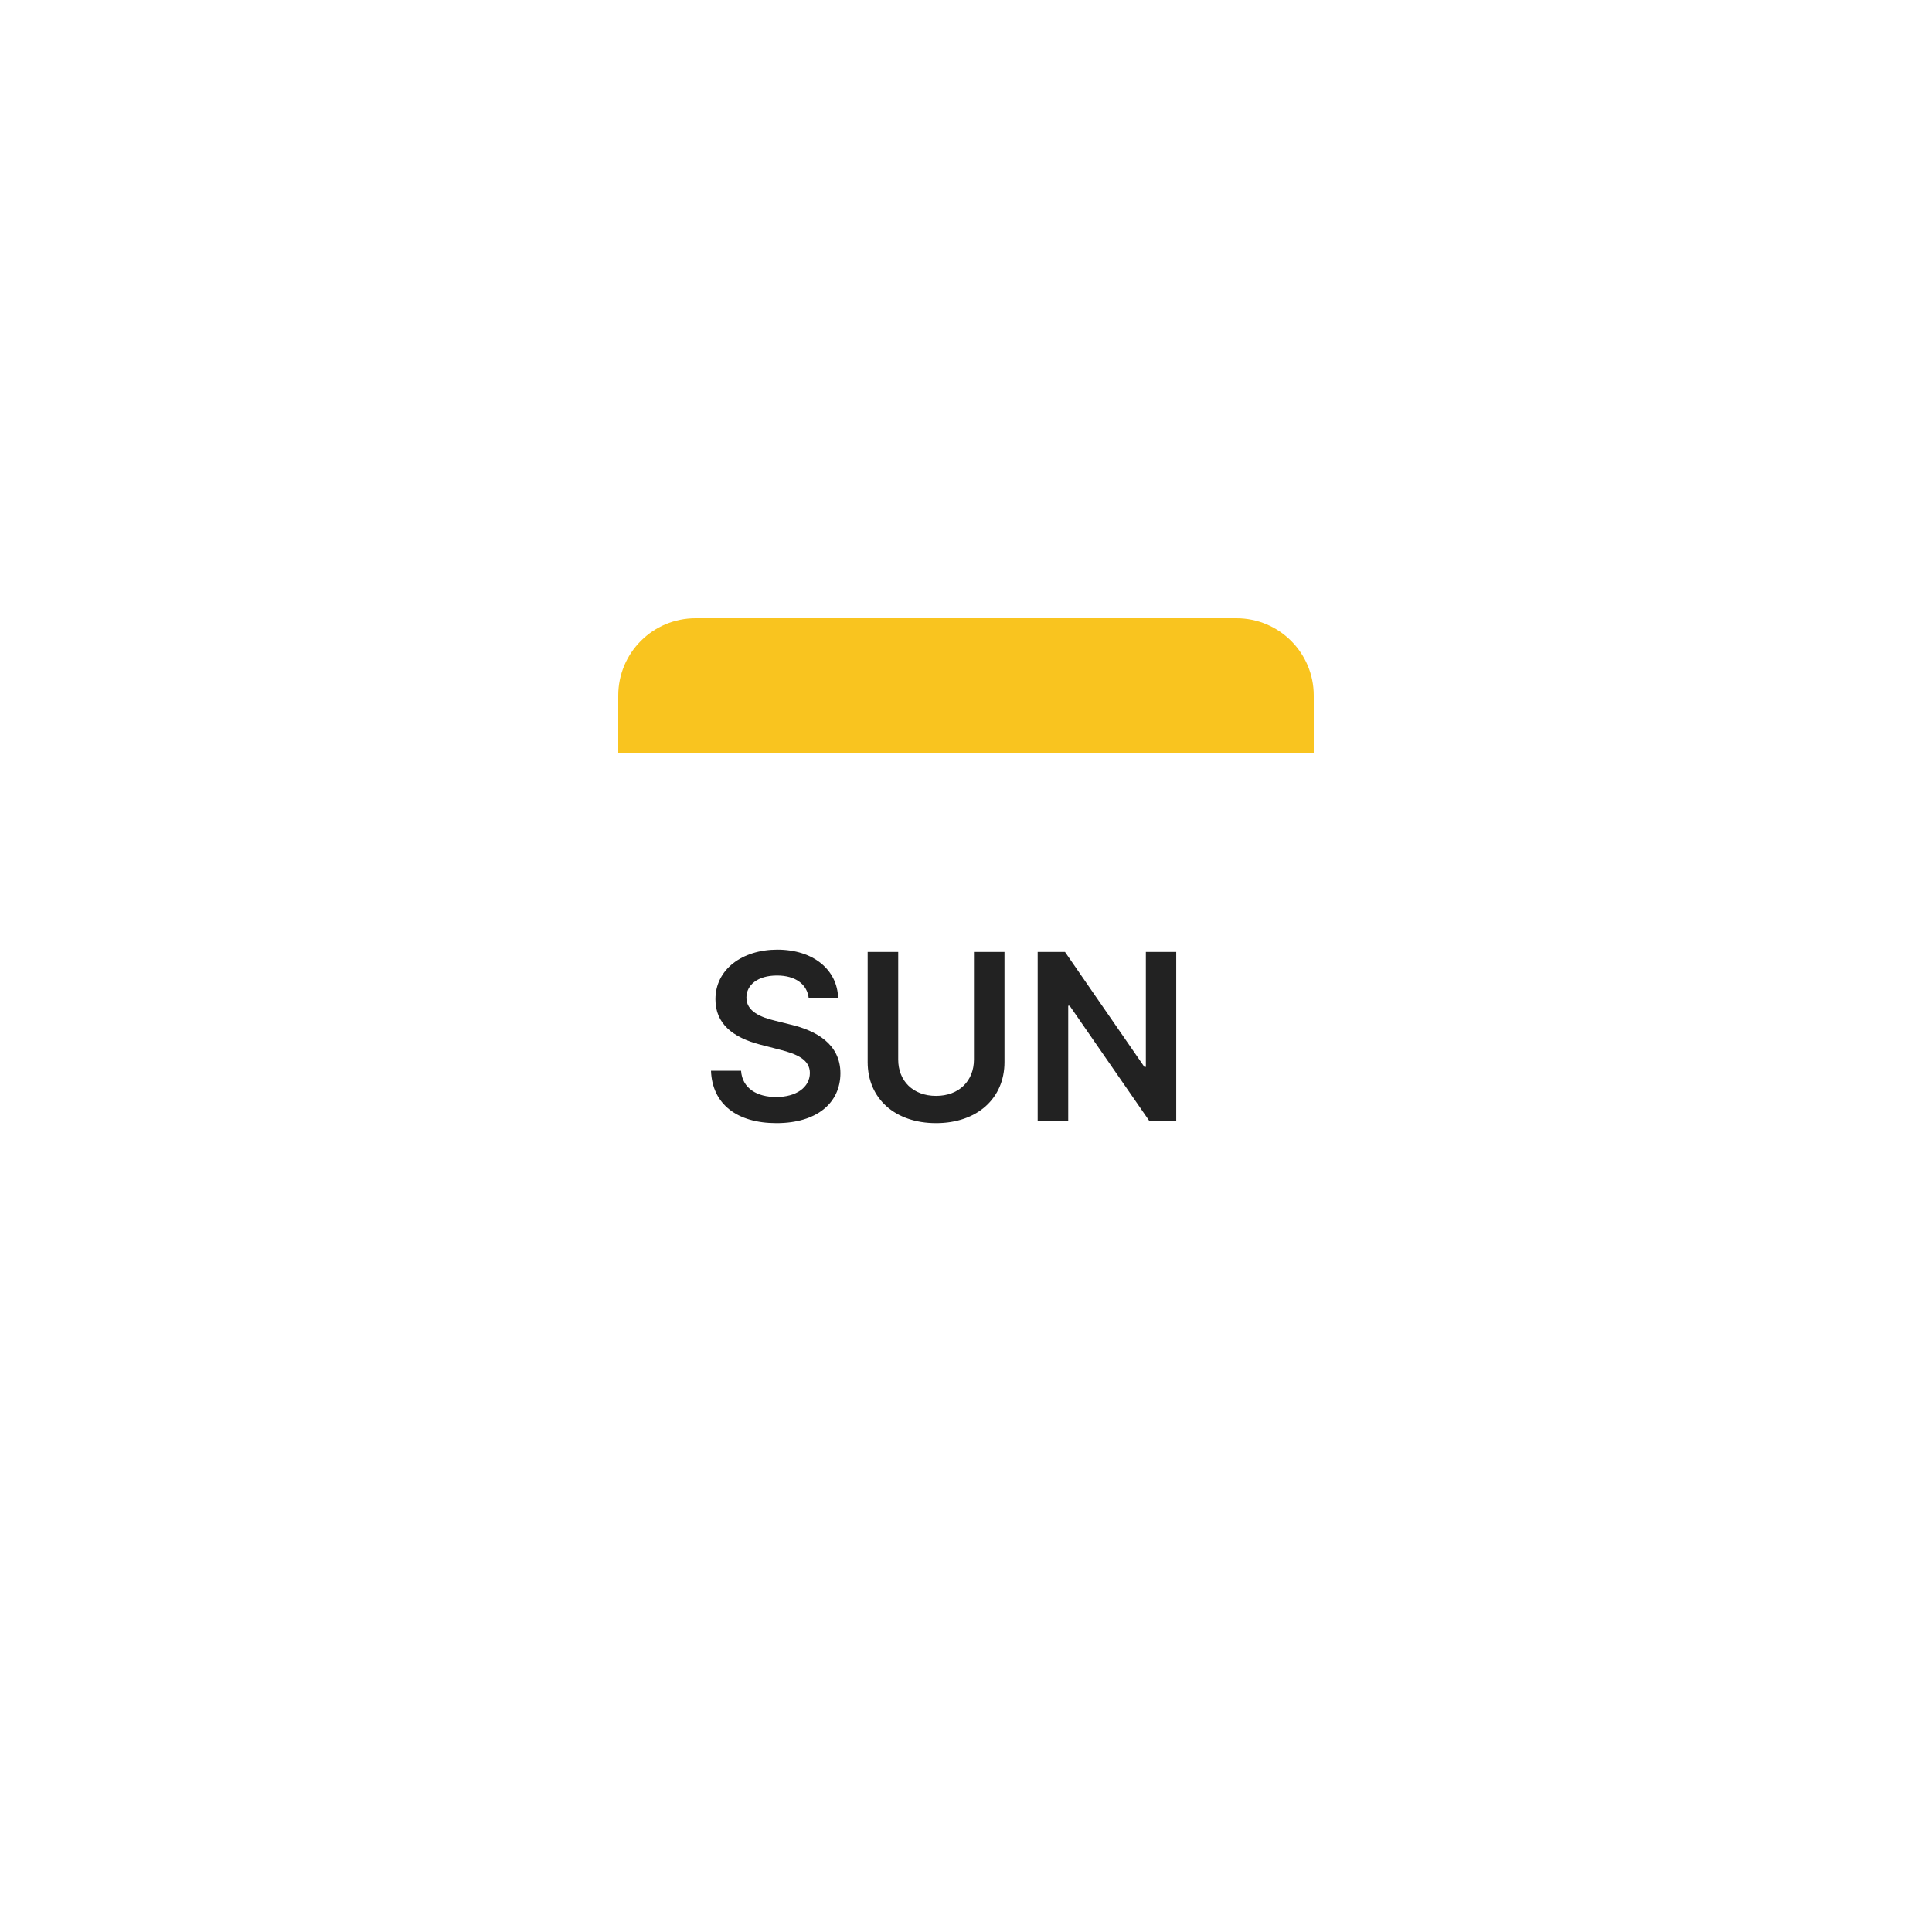 <svg width="100" height="100" viewBox="0 0 100 100" fill="none" xmlns="http://www.w3.org/2000/svg">
<g filter="url(#filter0_d_2270_8167)">
<rect x="32" y="24" width="36" height="36" rx="4" fill="white"/>
<path d="M32 28C32 25.791 33.791 24 36 24H64C66.209 24 68 25.791 68 28V31H32V28Z" fill="#F9C41F"/>
<path d="M41.86 43.672H43.381C43.351 42.197 42.094 41.153 40.236 41.153C38.404 41.153 37.027 42.185 37.031 43.727C37.031 44.98 37.922 45.7 39.358 46.071L40.351 46.327C41.293 46.565 41.915 46.859 41.919 47.537C41.915 48.283 41.208 48.781 40.176 48.781C39.188 48.781 38.421 48.338 38.357 47.422H36.801C36.865 49.156 38.156 50.132 40.189 50.132C42.281 50.132 43.496 49.088 43.5 47.55C43.496 46.037 42.247 45.347 40.935 45.035L40.117 44.831C39.401 44.66 38.625 44.358 38.634 43.629C38.638 42.973 39.226 42.492 40.215 42.492C41.156 42.492 41.779 42.93 41.86 43.672ZM50.411 41.273V46.842C50.411 47.938 49.648 48.722 48.451 48.722C47.249 48.722 46.491 47.938 46.491 46.842V41.273H44.91V46.974C44.91 48.849 46.316 50.132 48.451 50.132C50.577 50.132 51.992 48.849 51.992 46.974V41.273H50.411ZM60.882 41.273H59.31V47.222H59.233L55.125 41.273H53.71V50H55.291V44.055H55.364L59.476 50H60.882V41.273Z" fill="#222222"/>
</g>
<defs>
<filter id="filter0_d_2270_8167" x="0" y="0" width="100" height="100" filterUnits="userSpaceOnUse" color-interpolation-filters="sRGB">
<feFlood flood-opacity="0" result="BackgroundImageFix"/>
<feColorMatrix in="SourceAlpha" type="matrix" values="0 0 0 0 0 0 0 0 0 0 0 0 0 0 0 0 0 0 127 0" result="hardAlpha"/>
<feOffset dy="8"/>
<feGaussianBlur stdDeviation="16"/>
<feComposite in2="hardAlpha" operator="out"/>
<feColorMatrix type="matrix" values="0 0 0 0 0 0 0 0 0 0 0 0 0 0 0 0 0 0 0.12 0"/>
<feBlend mode="normal" in2="BackgroundImageFix" result="effect1_dropShadow_2270_8167"/>
<feBlend mode="normal" in="SourceGraphic" in2="effect1_dropShadow_2270_8167" result="shape"/>
</filter>
</defs>
</svg>
